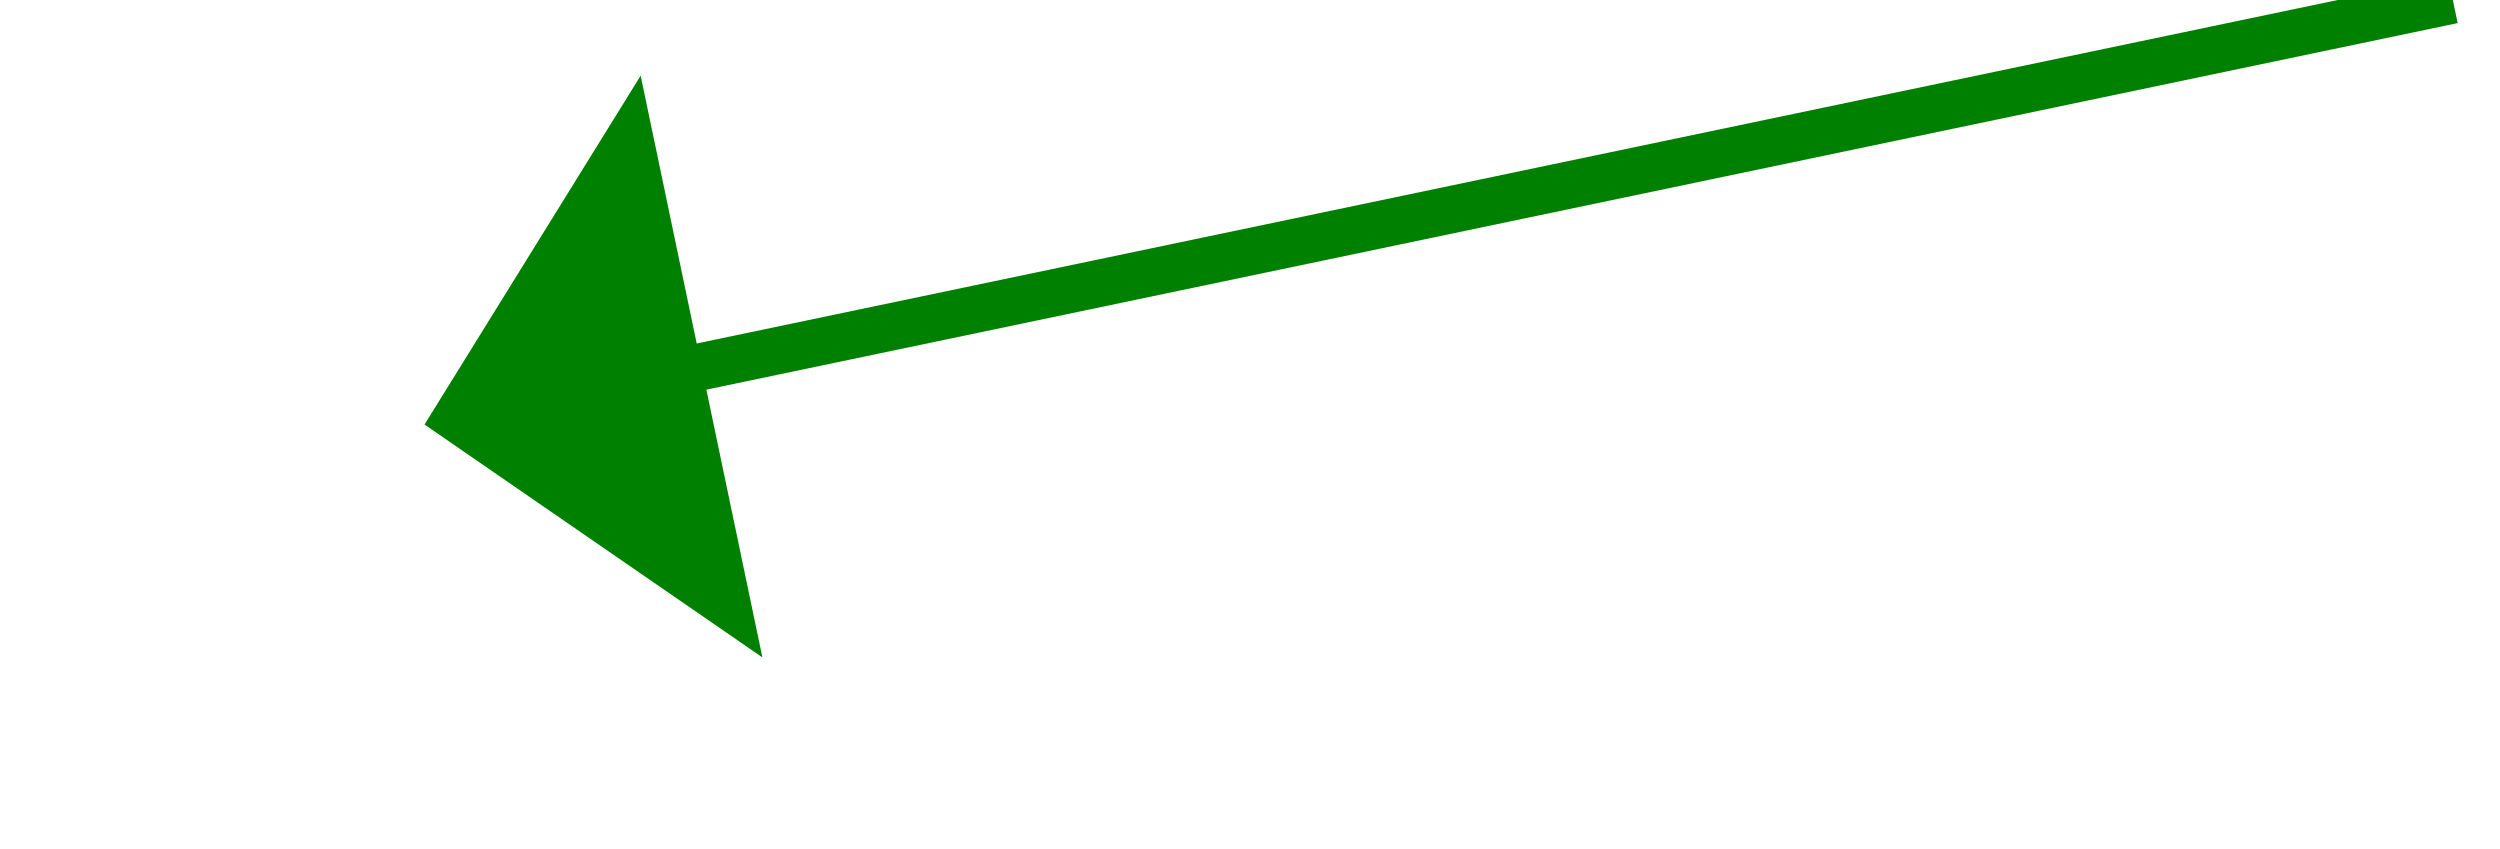 ﻿<?xml version="1.0" encoding="utf-8"?>
<svg version="1.1" xmlns:xlink="http://www.w3.org/1999/xlink" width="53px" height="18px" xmlns="http://www.w3.org/2000/svg">
  <g transform="matrix(1 0 0 1 -840 -4090 )">
    <path d="M 43 0  L 4.894 7.976  " stroke-width="1" stroke="#008000" fill="none" transform="matrix(1 0 0 1 849 4090 )" />
    <path d="M 4.582 1.604  L 0 9  L 7.163 13.937  L 4.582 1.604  Z " fill-rule="nonzero" fill="#008000" stroke="none" transform="matrix(1 0 0 1 849 4090 )" />
  </g>
</svg>